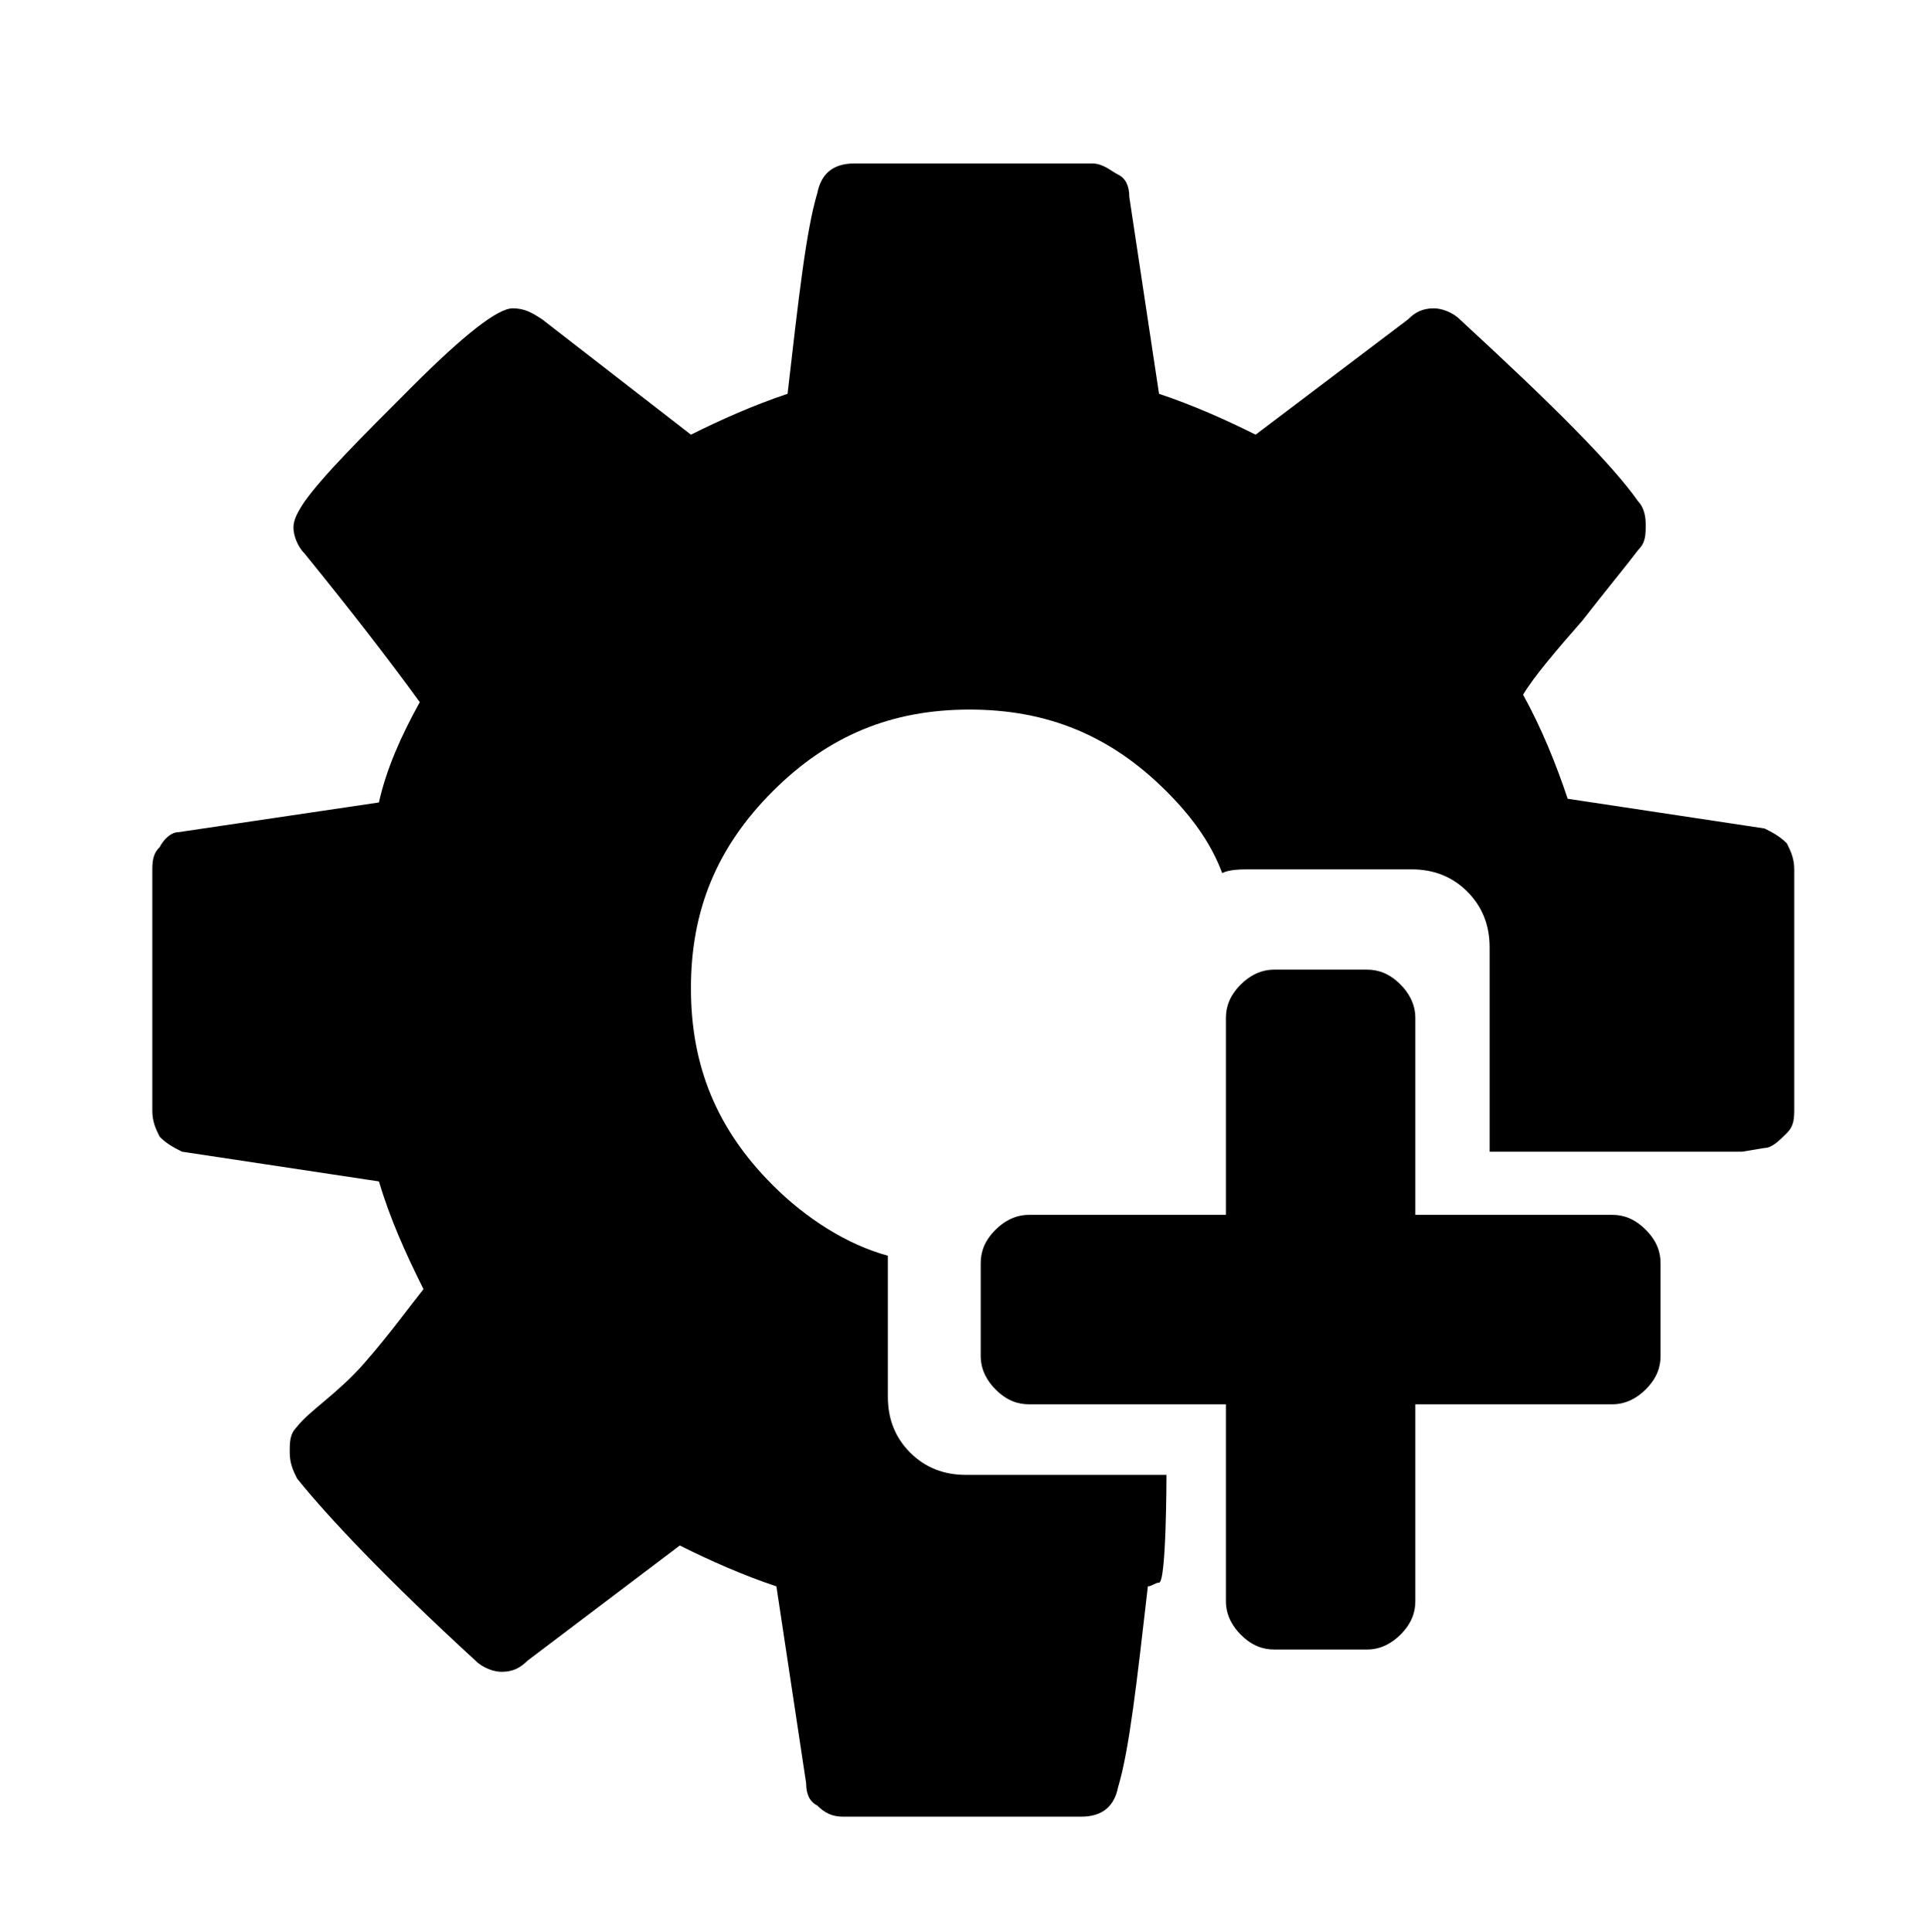 <?xml version="1.0" encoding="utf-8"?>
<!-- Generator: Adobe Illustrator 23.0.6, SVG Export Plug-In . SVG Version: 6.00 Build 0)  -->
<svg version="1.1" id="Layer_1" xmlns="http://www.w3.org/2000/svg" xmlns:xlink="http://www.w3.org/1999/xlink" x="0px" y="0px"
	 viewBox="0 0 51.9 52" style="enable-background:new 0 0 51.9 52;" xml:space="preserve">
<style type="text/css">
	.st0{enable-background:new    ;}
</style>
<g>
	<path d="M31.4,39.7H26c-0.6,0-1.1-0.2-1.5-0.6c-0.4-0.4-0.6-0.9-0.6-1.5v-3.8c-1.1-0.3-2.2-1-3.1-1.9c-1.5-1.5-2.2-3.2-2.2-5.3
		s0.7-3.8,2.2-5.3c1.5-1.5,3.2-2.2,5.3-2.2s3.8,0.7,5.3,2.2c0.7,0.7,1.2,1.4,1.5,2.2c0.2-0.1,0.5-0.1,0.8-0.1h4.3
		c0.6,0,1.1,0.2,1.5,0.6c0.4,0.4,0.6,0.9,0.6,1.5V31h6.8l0.6-0.1c0.2,0,0.4-0.2,0.6-0.4c0.2-0.2,0.2-0.4,0.2-0.7v-6.4
		c0-0.3-0.1-0.5-0.2-0.7c-0.2-0.2-0.4-0.3-0.6-0.4l-5.3-0.8c-0.3-0.9-0.7-1.9-1.2-2.8c0.3-0.5,0.9-1.2,1.6-2
		c0.7-0.9,1.2-1.5,1.5-1.9c0.2-0.2,0.2-0.4,0.2-0.7c0-0.3-0.1-0.5-0.2-0.6c-0.7-1-2.3-2.6-4.8-4.9c-0.2-0.2-0.5-0.3-0.7-0.3
		c-0.3,0-0.5,0.1-0.7,0.3l-4.1,3.1c-0.8-0.4-1.7-0.8-2.6-1.1l-0.8-5.3c0-0.3-0.1-0.5-0.3-0.6s-0.4-0.3-0.7-0.3h-6.4
		c-0.6,0-0.9,0.3-1,0.8c-0.3,1-0.5,2.8-0.8,5.4c-0.9,0.3-1.8,0.7-2.6,1.1l-4-3.1c-0.3-0.2-0.5-0.3-0.8-0.3c-0.4,0-1.3,0.7-2.7,2.1
		c-1.4,1.4-2.4,2.4-2.9,3.1c-0.2,0.3-0.3,0.5-0.3,0.7c0,0.2,0.1,0.5,0.3,0.7c1.3,1.6,2.3,2.9,3.1,4c-0.5,0.9-0.9,1.8-1.1,2.7
		l-5.4,0.8c-0.2,0-0.4,0.2-0.5,0.4c-0.2,0.2-0.2,0.4-0.2,0.7v6.4c0,0.3,0.1,0.5,0.2,0.7c0.2,0.2,0.4,0.3,0.6,0.4l5.3,0.8
		c0.3,1,0.7,1.9,1.2,2.9c-0.4,0.5-0.9,1.2-1.6,2S8.3,38,8,38.4c-0.2,0.2-0.2,0.4-0.2,0.7c0,0.3,0.1,0.5,0.2,0.7
		c0.8,1,2.4,2.7,4.8,4.9c0.2,0.2,0.5,0.3,0.7,0.3c0.3,0,0.5-0.1,0.7-0.3l4.1-3.1c0.8,0.4,1.7,0.8,2.6,1.1l0.8,5.3
		c0,0.3,0.1,0.5,0.3,0.6c0.2,0.2,0.4,0.3,0.7,0.3h6.4c0.6,0,0.9-0.3,1-0.8c0.3-1,0.5-2.8,0.8-5.4c0.1,0,0.2-0.1,0.3-0.1
		C31.4,42.6,31.4,39.7,31.4,39.7z"/>
</g>
<g>
	<g class="st0">
		<path d="M44.7,34v2.5c0,0.3-0.1,0.6-0.4,0.9c-0.2,0.2-0.5,0.4-0.9,0.4h-5.3v5.3c0,0.3-0.1,0.6-0.4,0.9c-0.2,0.2-0.5,0.4-0.9,0.4
			h-2.5c-0.3,0-0.6-0.1-0.9-0.4c-0.2-0.2-0.4-0.5-0.4-0.9v-5.3h-5.3c-0.3,0-0.6-0.1-0.9-0.4c-0.2-0.2-0.4-0.5-0.4-0.9V34
			c0-0.3,0.1-0.6,0.4-0.9c0.2-0.2,0.5-0.4,0.9-0.4h5.3v-5.3c0-0.3,0.1-0.6,0.4-0.9c0.2-0.2,0.5-0.4,0.9-0.4h2.5
			c0.3,0,0.6,0.1,0.9,0.4c0.2,0.2,0.4,0.5,0.4,0.9v5.3h5.3c0.3,0,0.6,0.1,0.9,0.4C44.6,33.4,44.7,33.7,44.7,34z"/>
	</g>
</g>
</svg>
